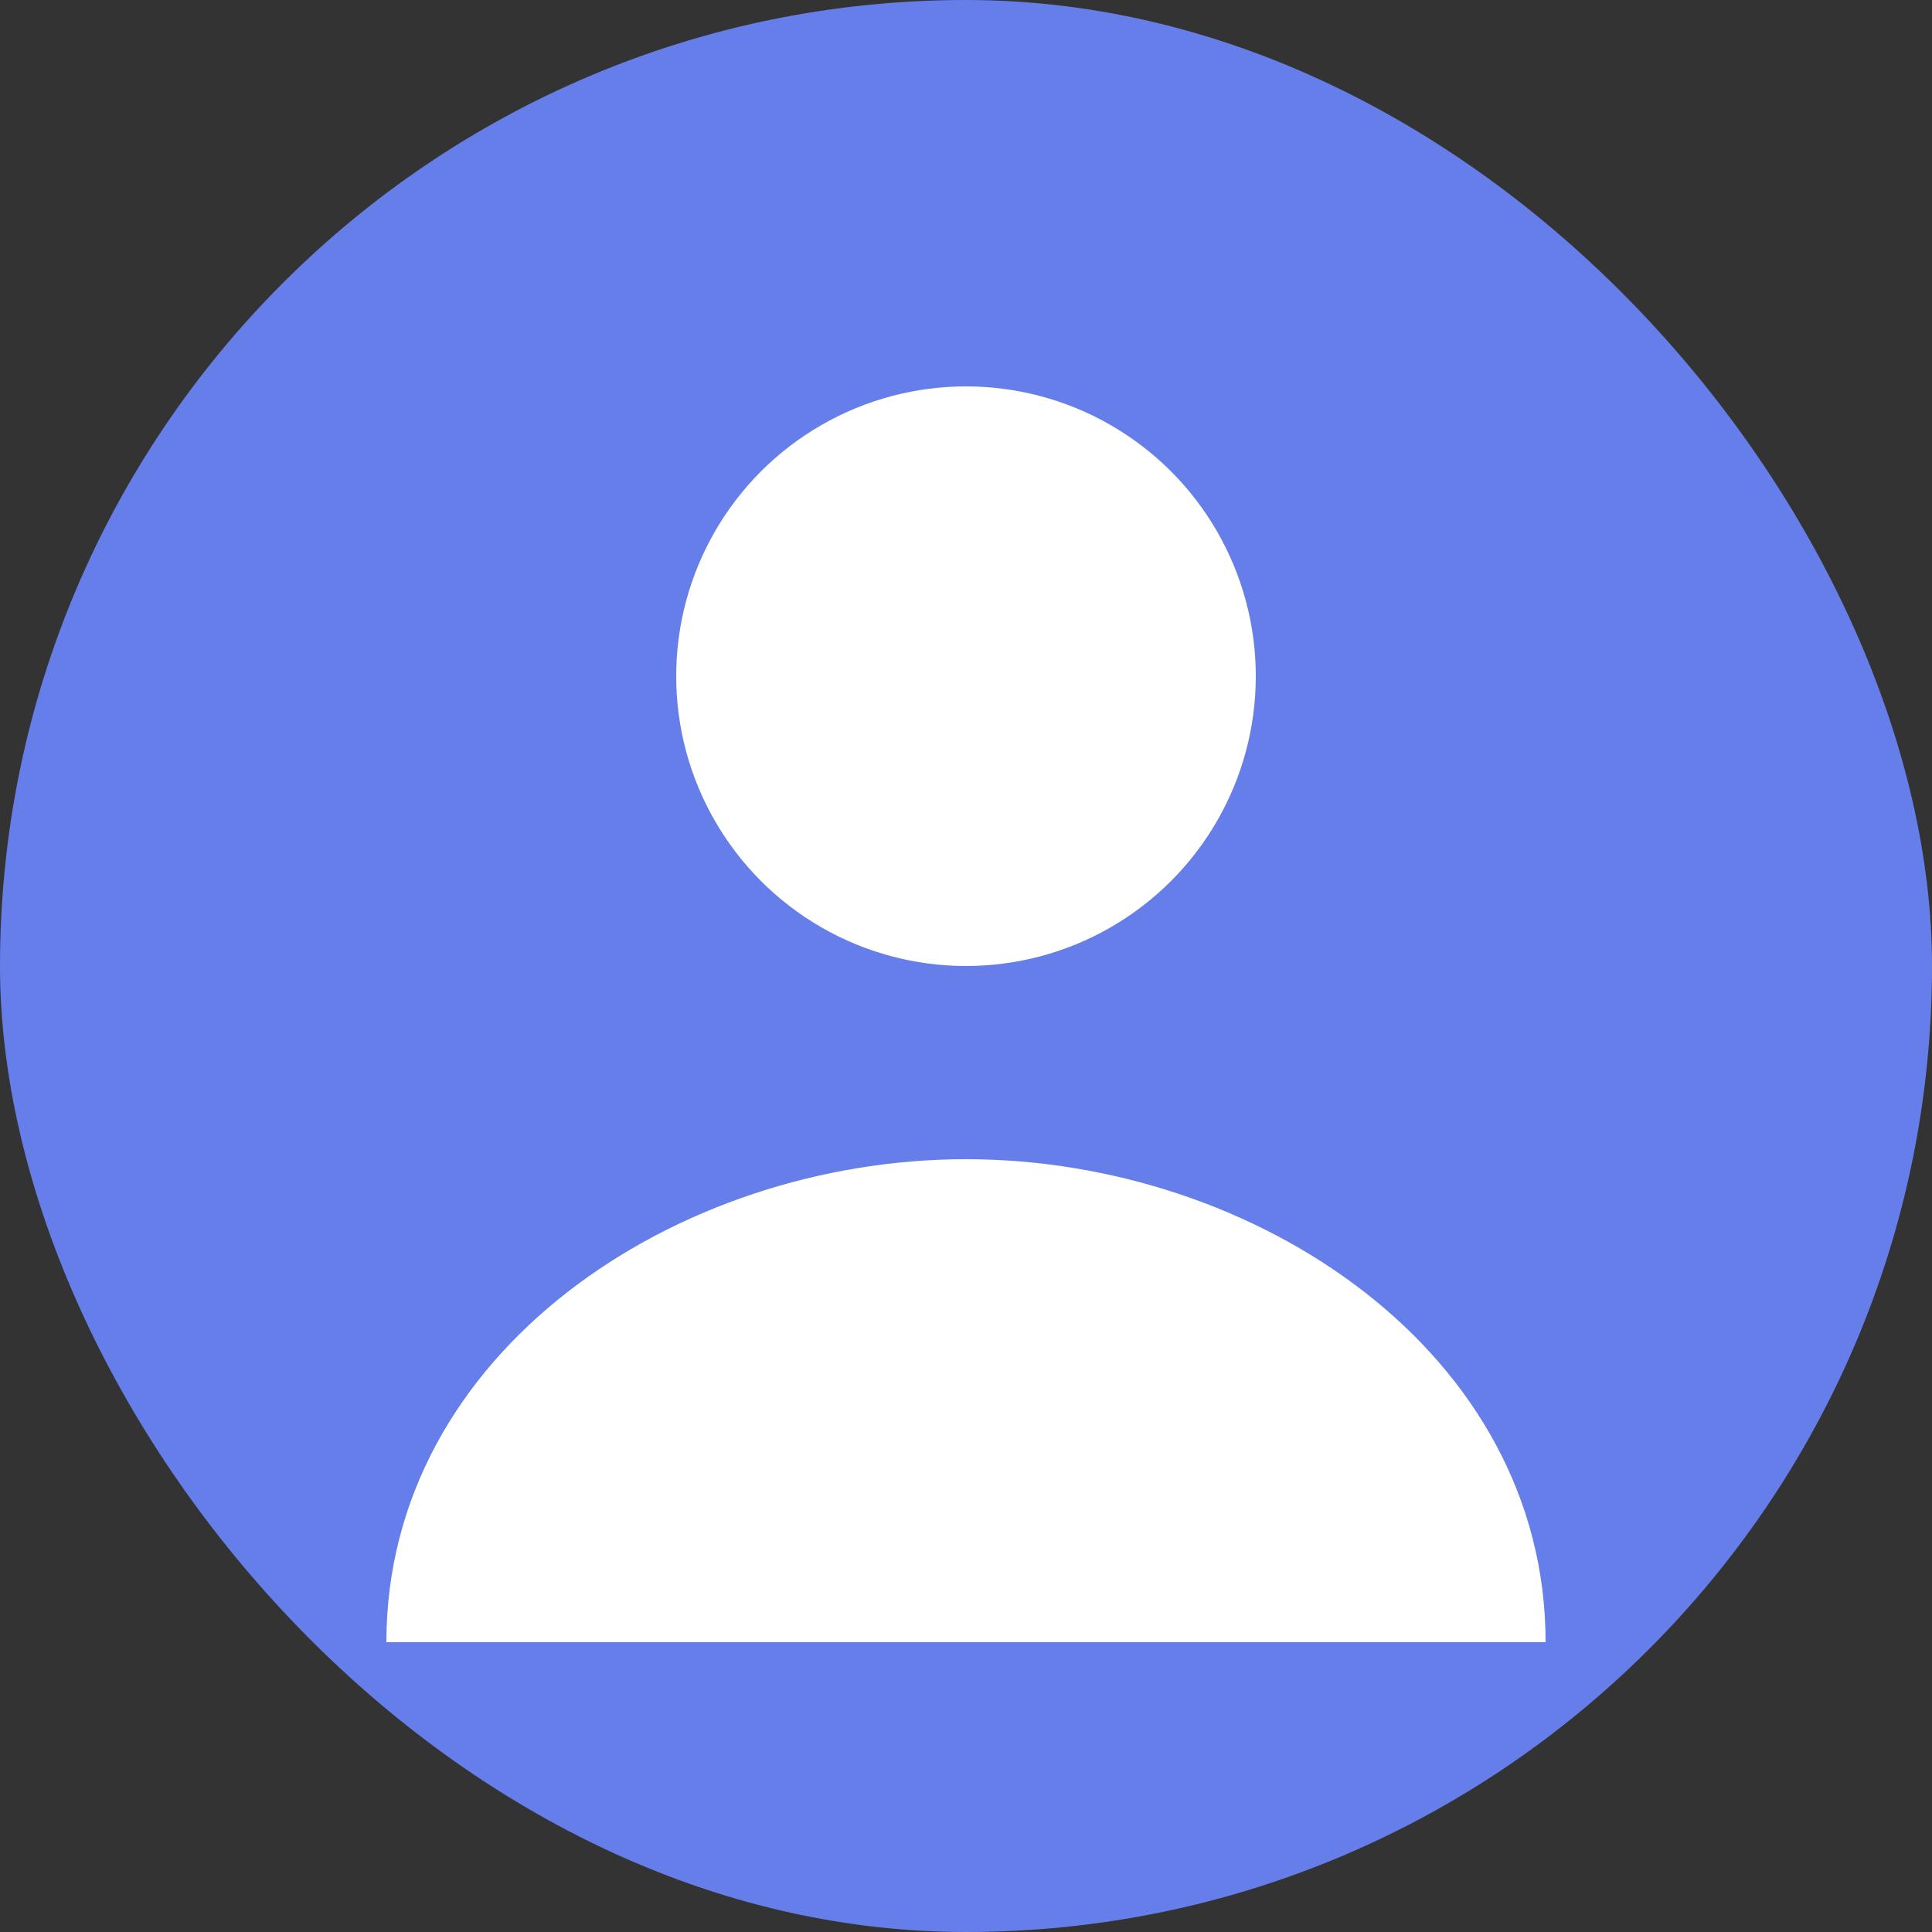 <svg width="100" height="100" viewBox="0 0 100 100" fill="none" xmlns="http://www.w3.org/2000/svg">
  <rect x="0" y="0" width="100" height="100" fill="#333333" stroke="none"/>
  <rect width="100" height="100" rx="50" fill="#667eea"/>
  <circle cx="50" cy="35" r="15" fill="white"/>
  <path d="M20 85C20 70 35 60 50 60C65 60 80 70 80 85H80H70H60H50H40H30H20Z" fill="white"/>
</svg>